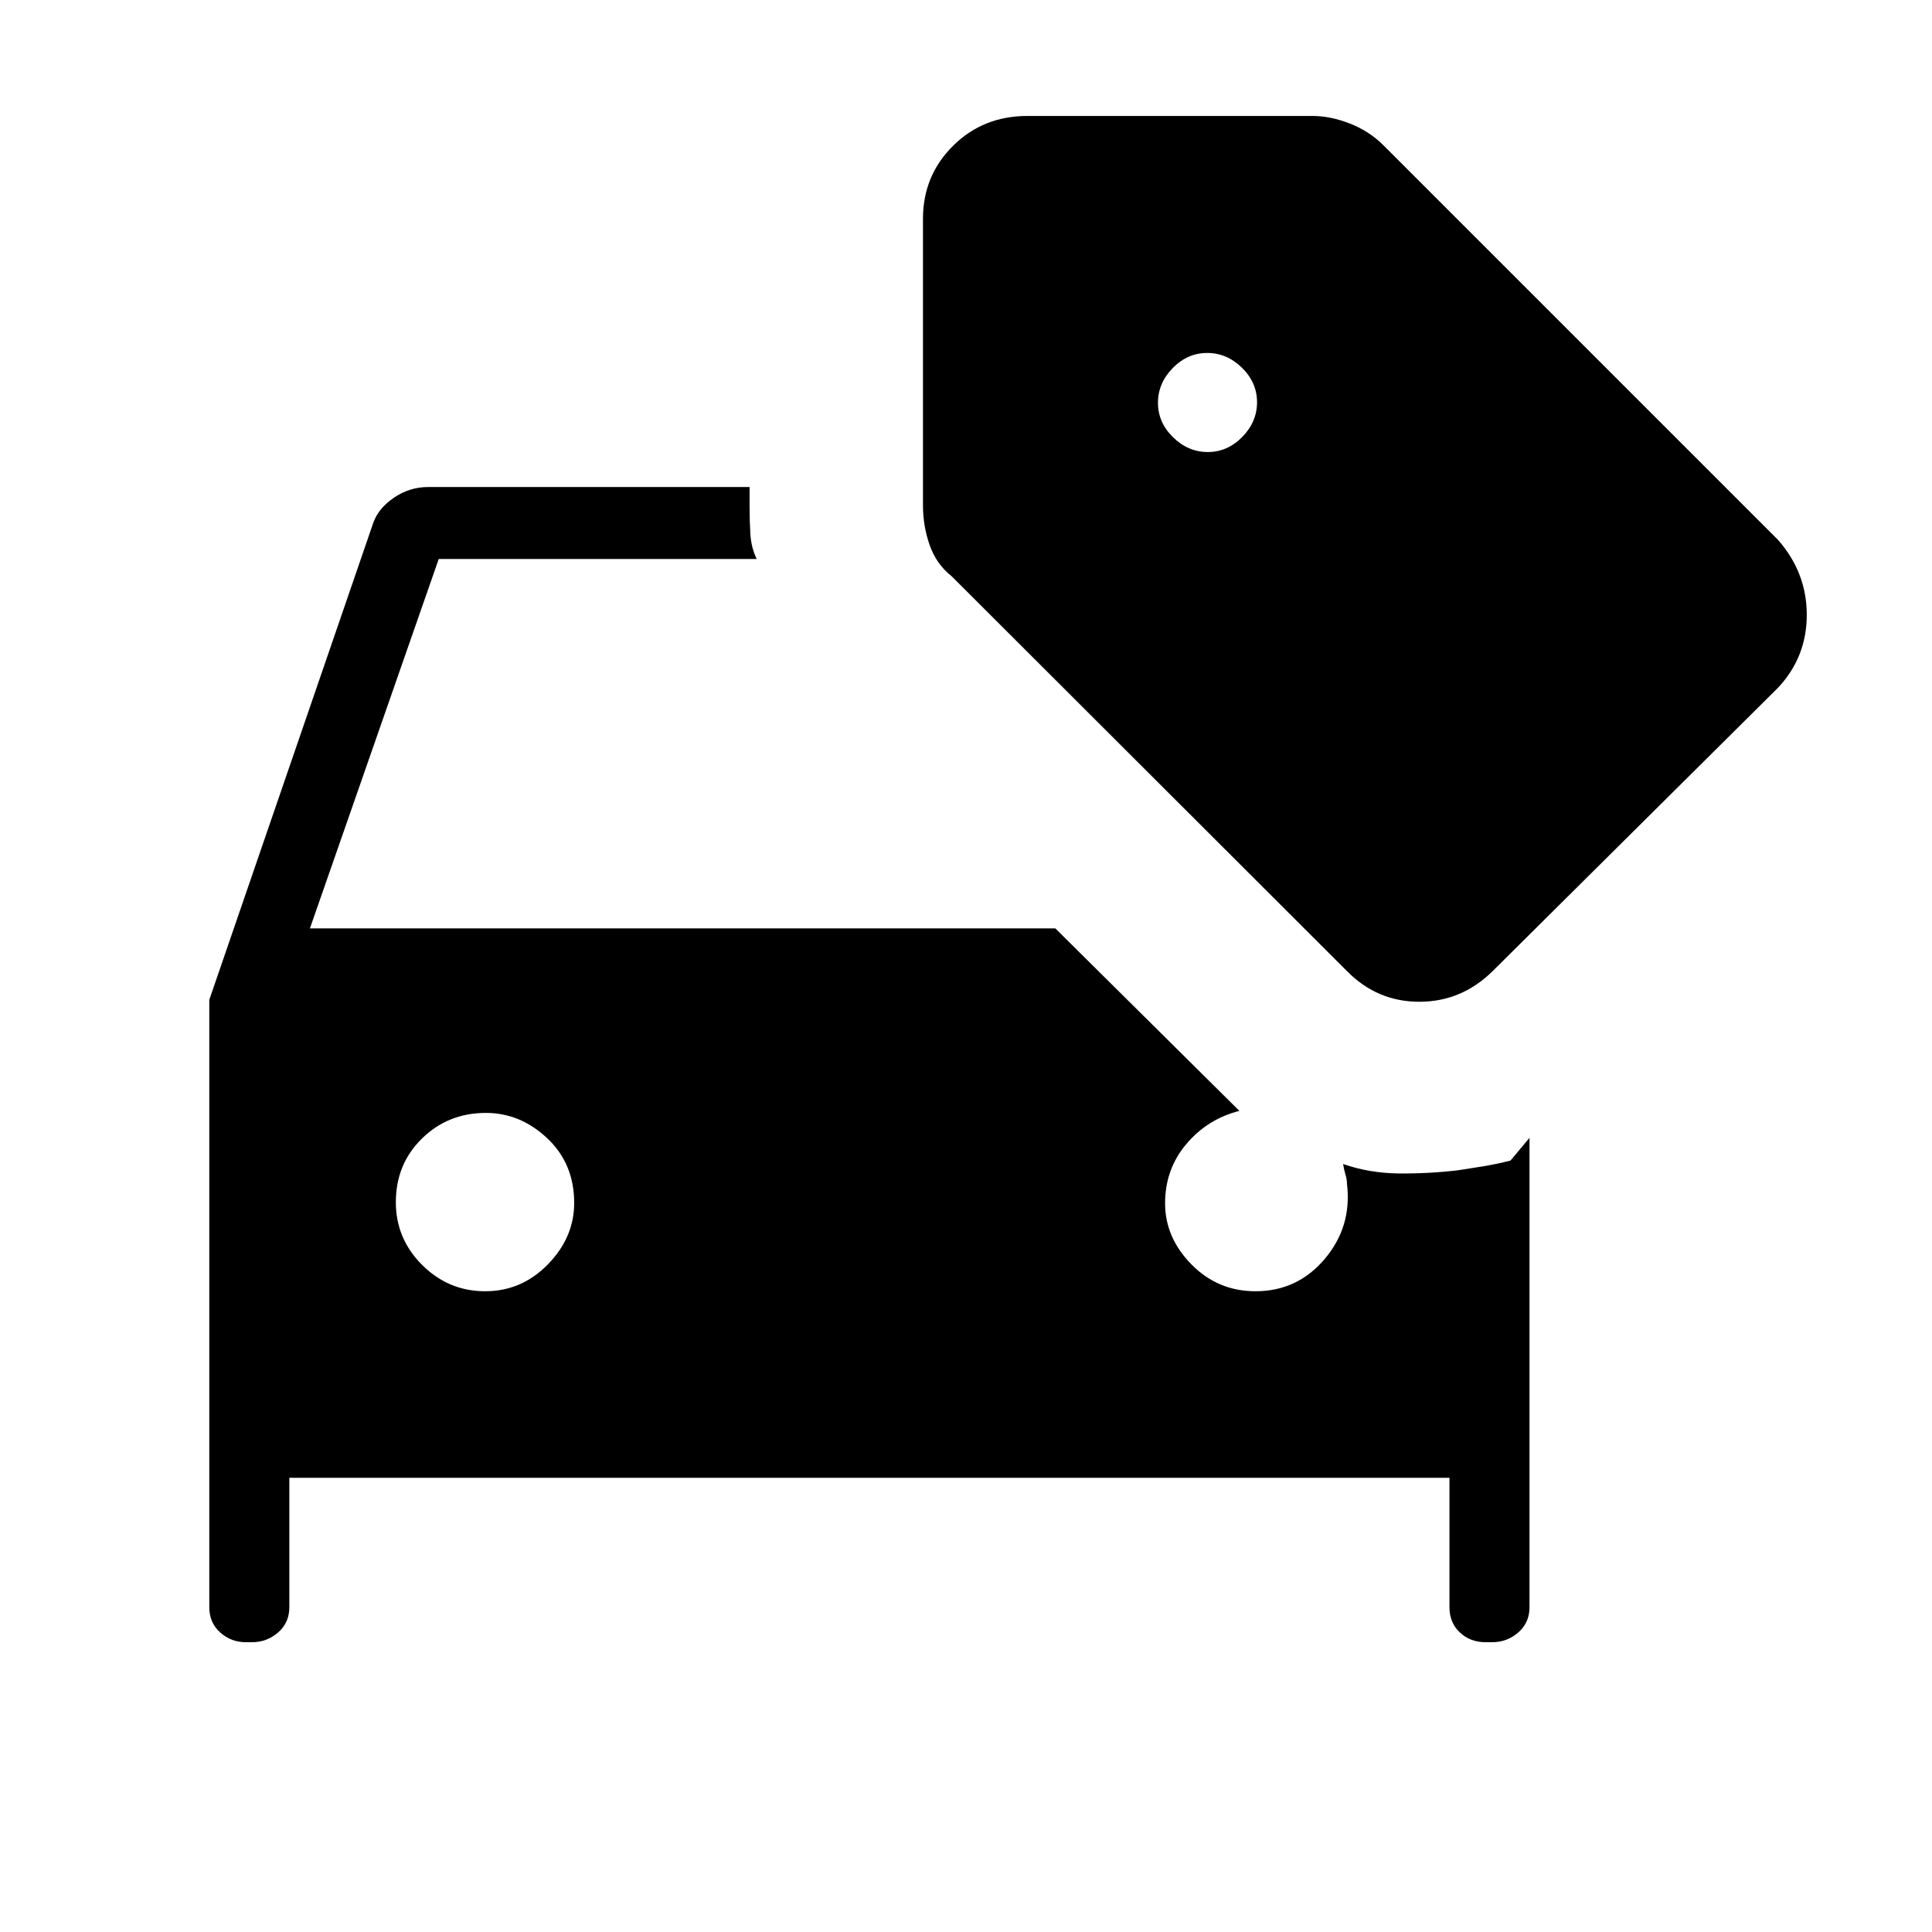 <svg xmlns="http://www.w3.org/2000/svg" height="48" viewBox="0 -960 960 960" width="48"><path d="M122.158-144q-7.331 0-12.745-4.838Q104-153.677 104-161.384v-301.825l81.615-237.407q2.692-7.077 10.346-12.23Q203.615-718 212.787-718h159.675v9.923q0 6.619.384 13.334.385 6.715 3.154 12.512H218l-64 183.538h370.385L615.846-408q-15.846 4-26.384 16.486-10.539 12.486-10.539 29.437 0 17.026 13.115 30.359 13.116 13.333 31.808 13.333 20.846 0 34.423-16.076 13.577-16.077 11.039-37.231 0-2.154-.731-4.577t-1.192-5.346q13 4.538 27.654 4.692 14.653.154 29.192-1.539 5.471-.803 12.459-1.957 6.988-1.154 13.849-2.889L760-394.616v233.232q0 7.707-5.583 12.546Q748.833-144 741.502-144h-3.344q-7.581 0-12.754-4.838-5.173-4.839-5.173-12.546v-64.308H143.769v64.308q0 7.707-5.583 12.546Q132.602-144 125.271-144h-3.113Zm118.903-174.385q18.17 0 31.208-13.386 13.039-13.386 13.039-30.487 0-19.537-13.386-32.139Q258.535-407 241.434-407q-18.767 0-31.755 12.715-12.987 12.715-12.987 31.654 0 18.17 13.1 31.208 13.099 13.038 31.269 13.038Zm428.247-159.076L472.846-673.692q-7.607-6.006-10.919-15.491-3.312-9.485-3.312-19.663v-142.385q0-21.481 14.943-36.317 14.942-14.837 36.98-14.837h141.616q8.893 0 18.537 3.757 9.644 3.756 16.617 10.705l196.231 196.231q14.23 16.25 14.23 37.202 0 20.952-14.23 36.182L741.692-477.461q-15.48 15.23-36.432 15.23t-35.952-15.23Zm-69.16-257.924q9.775 0 17.121-7.494 7.346-7.495 7.346-17.269 0-9.775-7.494-17.121-7.495-7.346-17.269-7.346-9.775 0-17.121 7.494-7.346 7.495-7.346 17.269 0 9.775 7.494 17.121 7.495 7.346 17.269 7.346Z"/></svg>